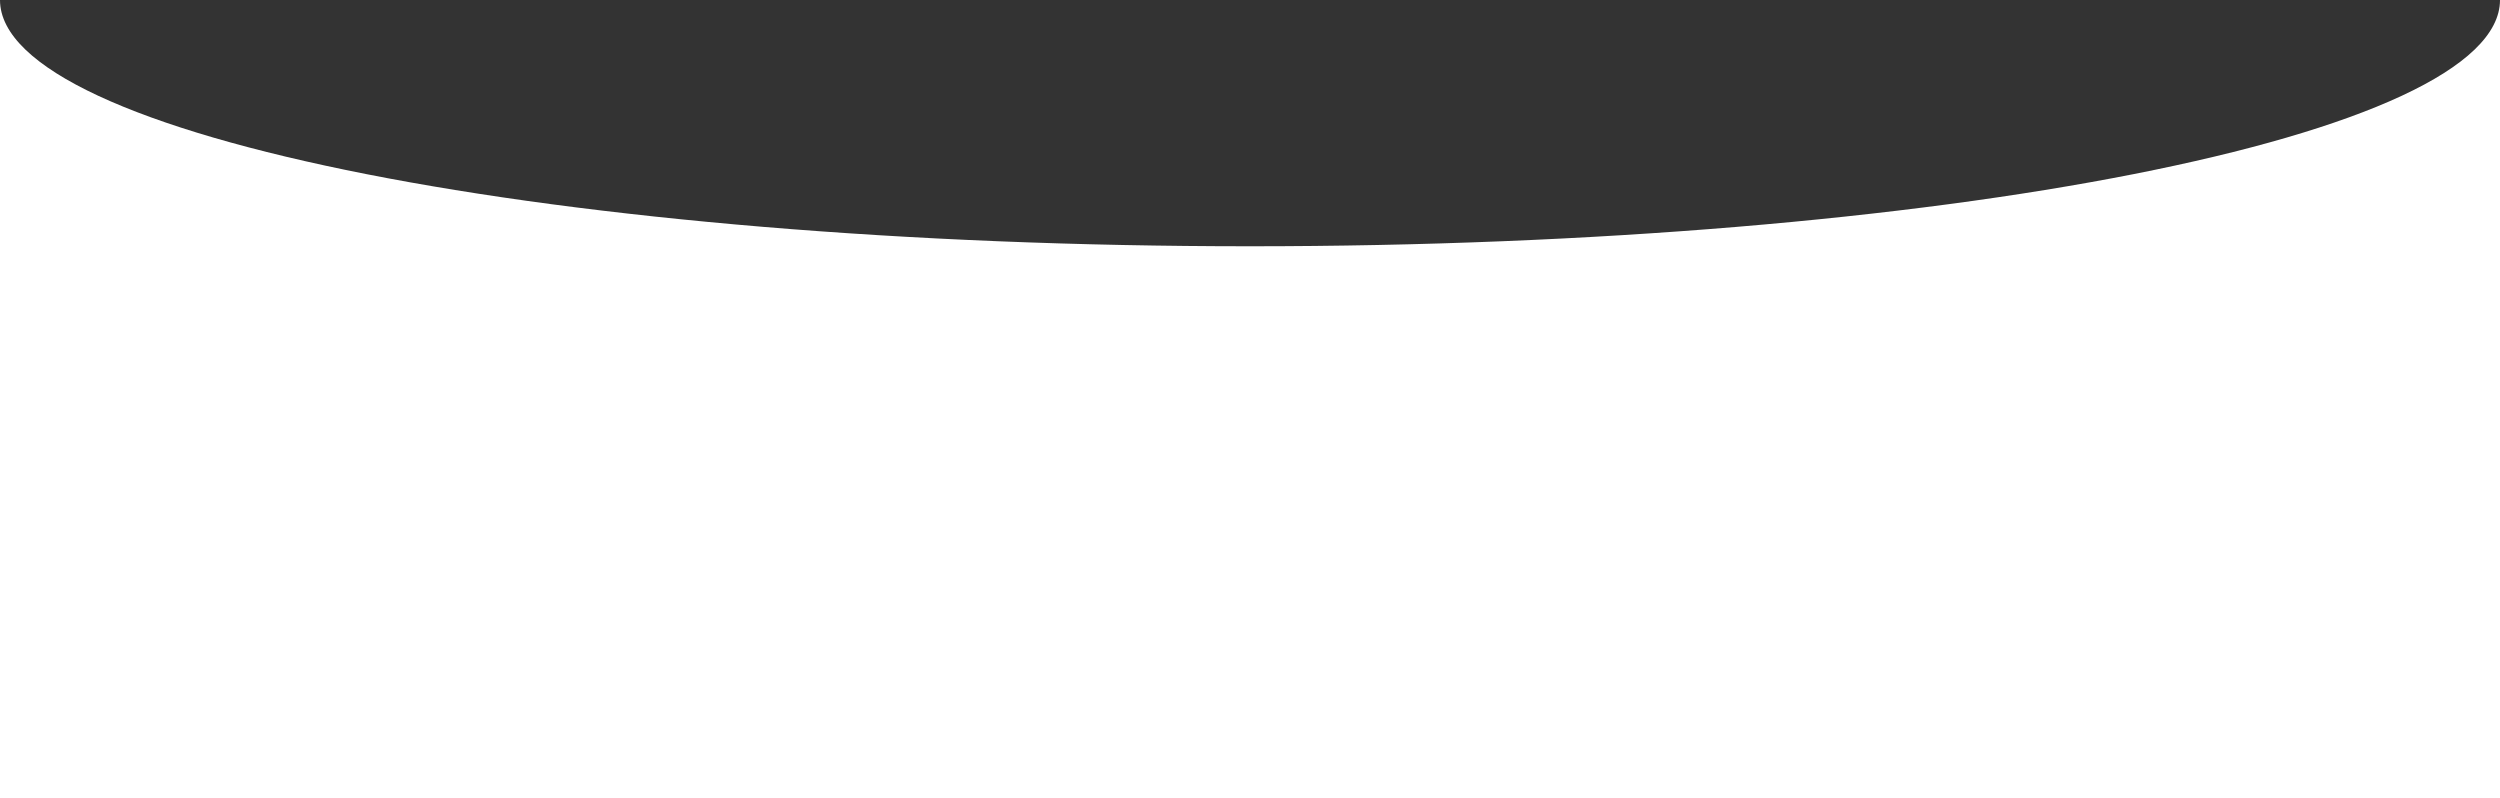 <?xml version="1.0" standalone="no"?><!-- Generator: Gravit.io --><svg xmlns="http://www.w3.org/2000/svg" xmlns:xlink="http://www.w3.org/1999/xlink" style="isolation:isolate" viewBox="0 1517 1600 511" width="1600" height="511"><rect x="0" y="1517" width="1600" height="511" fill="#333333" stroke="none"/><g id="Group"><path d=" M 0 1517 L 0 1517 L 0 2028 L 1600 2028 L 1600 1517 C 1600 1603.988 1241.532 1674.612 800 1674.612 C 358.468 1674.612 0 1603.988 0 1517 C 0 1517 0 1517 0 1517 Z " fill="rgb(255,255,255)"/></g></svg>